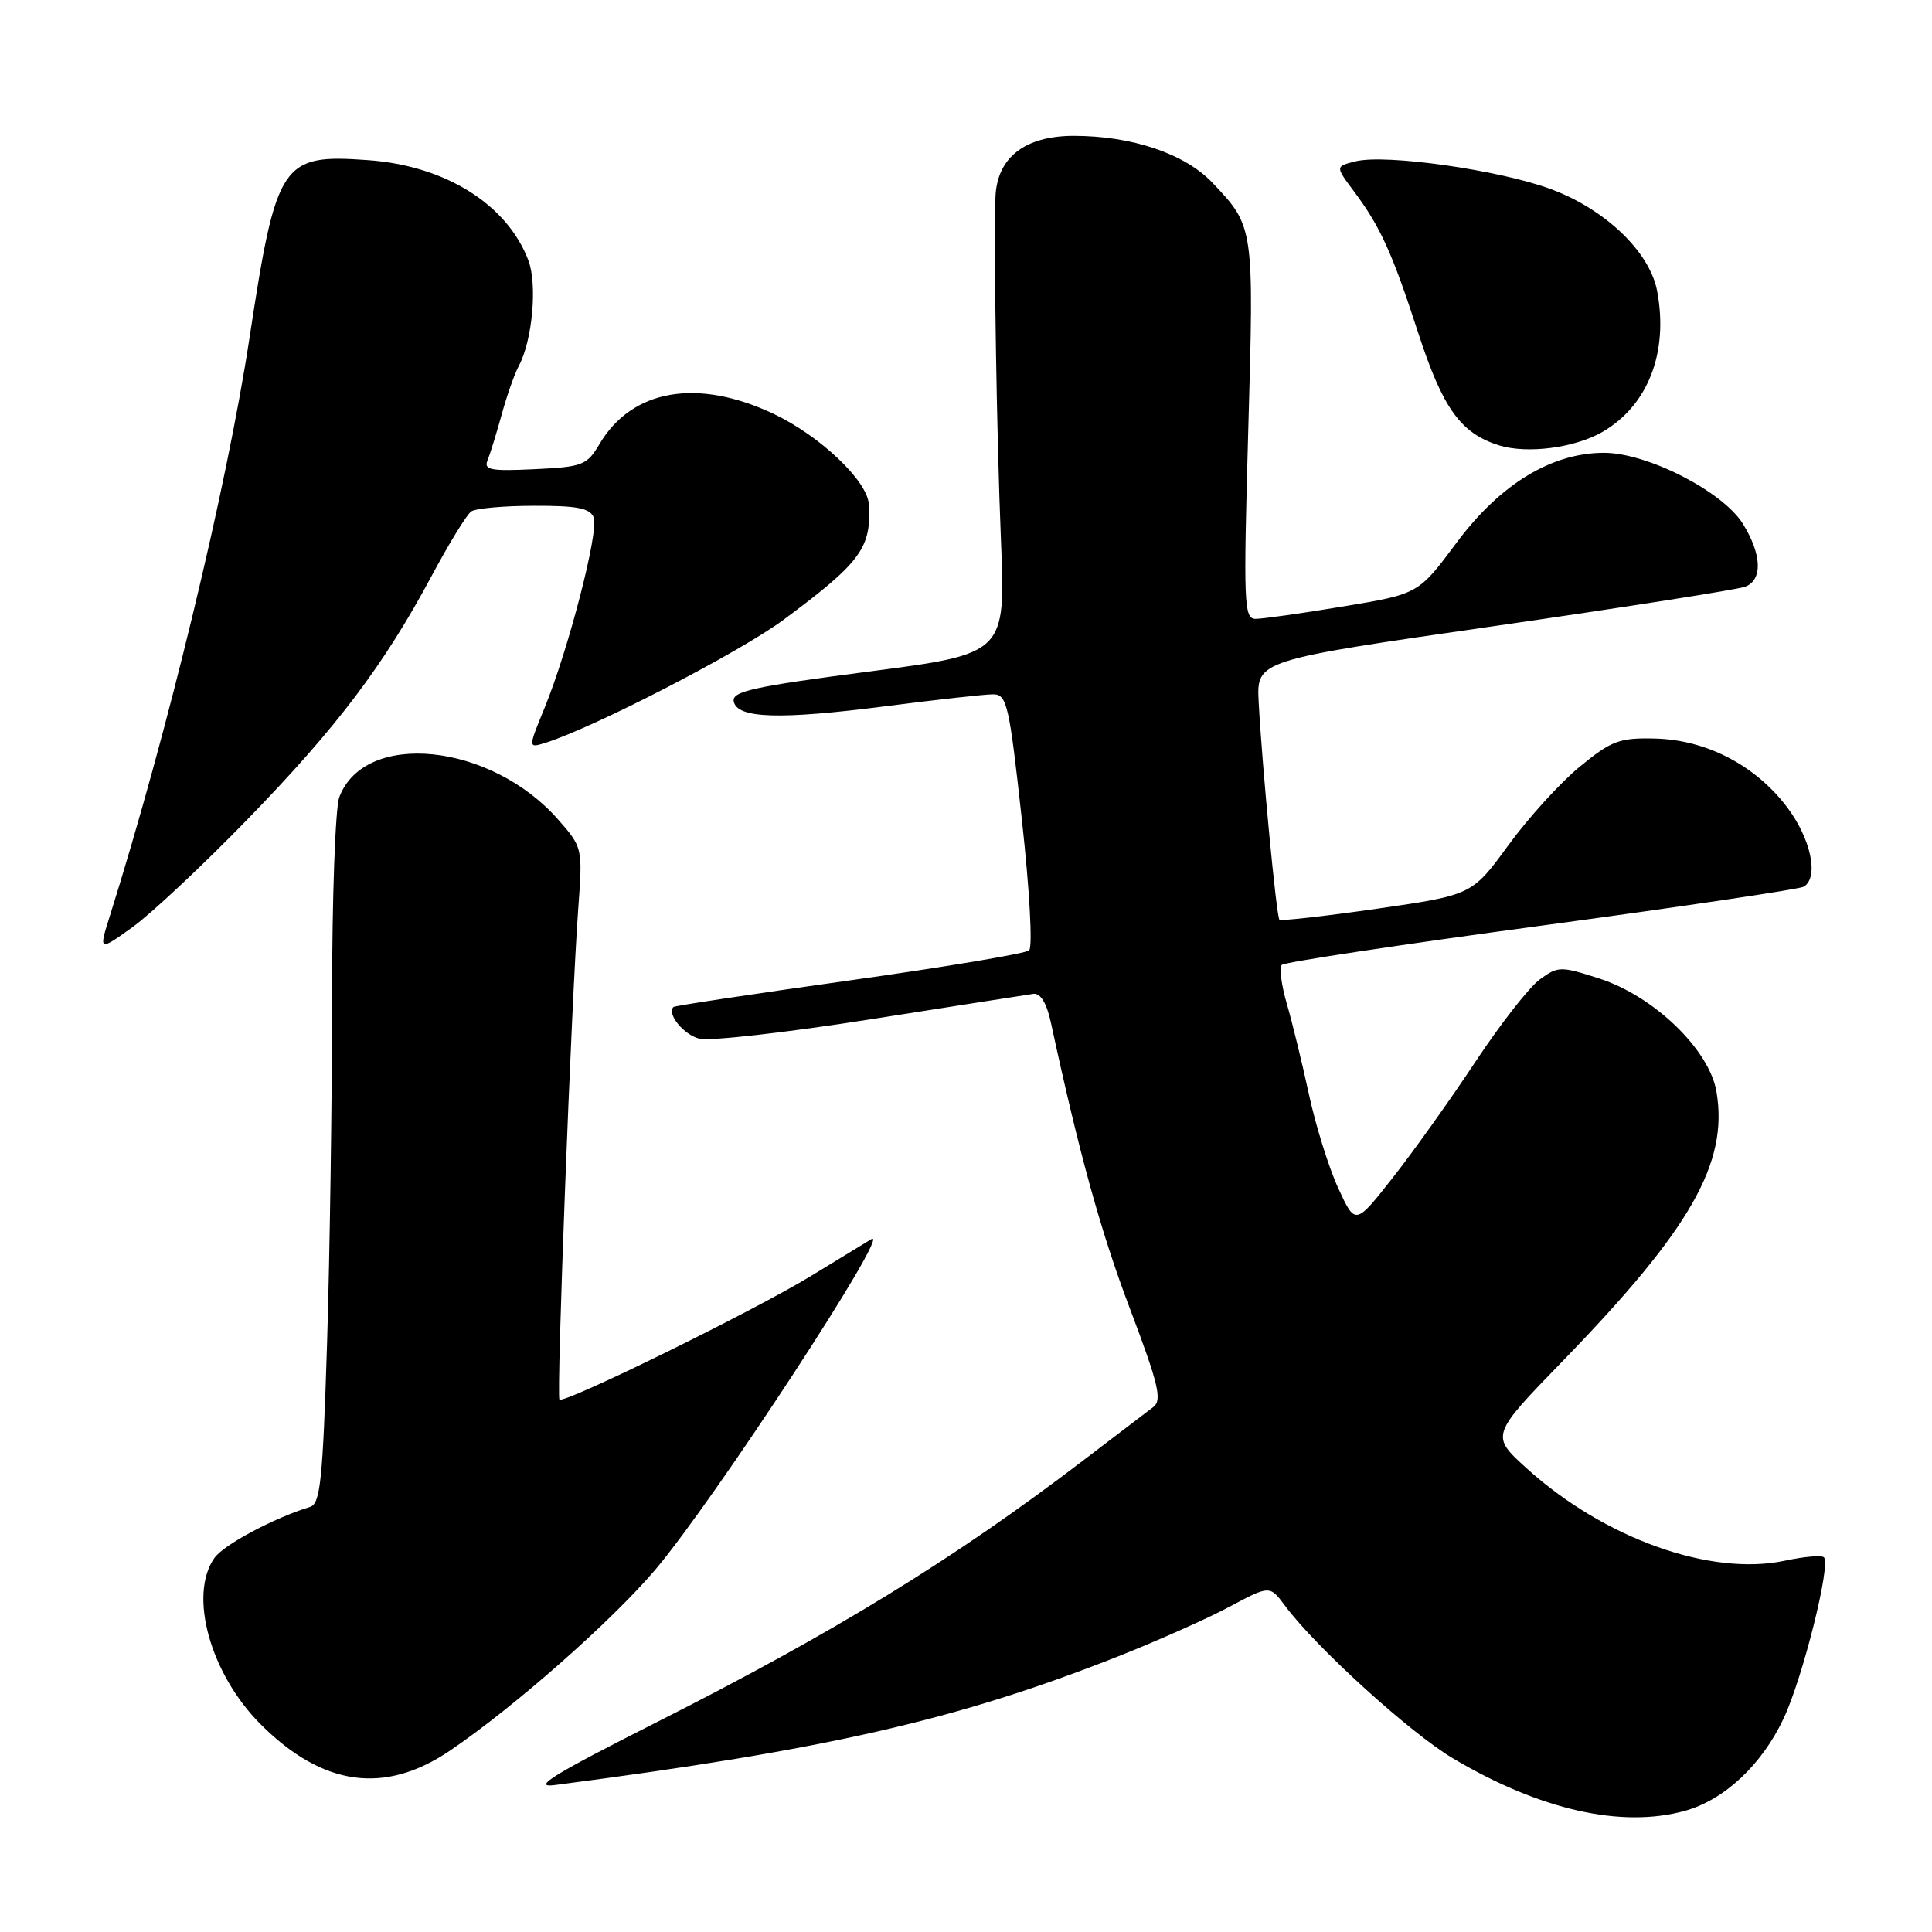 <?xml version="1.0" encoding="UTF-8" standalone="no"?>
<!DOCTYPE svg PUBLIC "-//W3C//DTD SVG 1.1//EN" "http://www.w3.org/Graphics/SVG/1.1/DTD/svg11.dtd" >
<svg xmlns="http://www.w3.org/2000/svg" xmlns:xlink="http://www.w3.org/1999/xlink" version="1.1" viewBox="0 0 256 256">
 <g >
 <path fill="currentColor"
d=" M 223.28 239.94 C 228.49 238.49 233.47 233.83 236.35 227.68 C 238.88 222.29 242.63 207.30 241.68 206.35 C 241.39 206.05 239.05 206.25 236.50 206.80 C 226.66 208.90 212.54 203.84 202.29 194.56 C 197.50 190.21 197.50 190.21 207.09 180.32 C 224.04 162.85 229.04 154.09 227.44 144.65 C 226.50 139.08 219.17 132.00 211.92 129.66 C 206.79 128.01 206.46 128.01 204.03 129.78 C 202.64 130.79 198.80 135.70 195.50 140.69 C 192.20 145.68 187.27 152.60 184.54 156.06 C 179.59 162.36 179.59 162.36 177.32 157.43 C 176.07 154.72 174.33 149.12 173.44 145.00 C 172.55 140.88 171.23 135.47 170.51 133.00 C 169.79 130.53 169.49 128.21 169.85 127.85 C 170.21 127.49 185.70 125.15 204.27 122.65 C 222.85 120.14 238.48 117.82 239.02 117.49 C 241.05 116.23 239.95 111.09 236.74 106.88 C 232.53 101.36 226.04 98.01 219.25 97.86 C 214.59 97.75 213.52 98.15 209.35 101.57 C 206.78 103.67 202.51 108.37 199.87 111.99 C 195.05 118.59 195.05 118.59 182.47 120.41 C 175.55 121.40 169.73 122.06 169.53 121.86 C 169.13 121.45 167.22 101.36 166.78 93.00 C 166.50 87.50 166.50 87.50 198.00 82.96 C 215.32 80.46 230.29 78.11 231.25 77.74 C 233.58 76.84 233.46 73.48 230.95 69.42 C 228.30 65.13 218.28 60.00 212.54 60.00 C 205.58 60.00 198.75 64.17 192.98 71.94 C 187.95 78.70 187.95 78.70 178.02 80.35 C 172.56 81.26 167.33 82.00 166.39 82.00 C 164.82 82.00 164.75 80.13 165.40 57.03 C 166.17 29.97 166.18 30.05 160.66 24.22 C 157.01 20.37 150.01 18.00 142.27 18.00 C 135.75 18.00 132.06 20.92 131.90 26.20 C 131.68 33.77 132.06 57.53 132.63 71.56 C 133.25 86.63 133.25 86.63 115.09 88.99 C 99.88 90.97 96.97 91.61 97.22 92.93 C 97.65 95.21 103.28 95.39 117.42 93.57 C 124.11 92.71 130.48 92.00 131.58 92.00 C 133.42 92.00 133.72 93.28 135.40 108.59 C 136.42 117.83 136.85 125.51 136.36 125.93 C 135.89 126.35 125.16 128.15 112.51 129.92 C 99.87 131.69 89.40 133.27 89.24 133.43 C 88.33 134.34 90.59 137.11 92.67 137.63 C 94.02 137.97 104.21 136.82 115.31 135.07 C 126.42 133.32 136.15 131.80 136.94 131.69 C 137.87 131.57 138.69 132.92 139.25 135.50 C 143.00 152.88 145.84 163.16 149.73 173.43 C 153.51 183.41 154.01 185.53 152.83 186.43 C 152.06 187.02 147.84 190.23 143.46 193.57 C 126.43 206.57 110.50 216.34 87.00 228.21 C 73.36 235.10 70.38 236.93 73.50 236.53 C 109.65 231.83 126.88 227.89 148.23 219.45 C 153.33 217.43 159.92 214.50 162.88 212.92 C 168.25 210.05 168.25 210.05 170.28 212.78 C 174.40 218.31 186.83 229.61 192.52 232.99 C 204.02 239.82 214.86 242.28 223.28 239.94 Z  M 59.62 231.97 C 68.04 226.27 80.98 214.87 86.78 208.05 C 94.54 198.93 118.38 162.46 115.45 164.20 C 114.93 164.51 111.35 166.69 107.50 169.05 C 99.99 173.65 74.75 186.05 74.13 185.45 C 73.71 185.04 75.70 132.98 76.62 120.40 C 77.21 112.34 77.20 112.29 73.95 108.59 C 65.03 98.44 48.34 96.72 44.96 105.62 C 44.43 107.00 44.00 119.05 44.00 132.40 C 44.00 145.75 43.70 166.24 43.34 177.93 C 42.77 196.10 42.45 199.26 41.09 199.67 C 36.29 201.14 29.63 204.69 28.41 206.44 C 24.96 211.36 27.86 221.79 34.53 228.47 C 42.76 236.70 50.95 237.84 59.62 231.97 Z  M 32.79 108.57 C 44.62 96.40 50.86 88.15 57.20 76.30 C 59.50 72.01 61.85 68.17 62.44 67.77 C 63.02 67.36 66.78 67.02 70.78 67.02 C 76.49 67.00 78.19 67.34 78.67 68.57 C 79.37 70.40 75.33 86.06 72.15 93.82 C 69.97 99.14 69.97 99.14 72.24 98.44 C 78.68 96.42 98.02 86.43 103.84 82.11 C 114.07 74.52 115.50 72.58 115.12 66.78 C 114.91 63.69 108.63 57.74 102.51 54.84 C 92.40 50.06 83.73 51.57 79.43 58.85 C 77.77 61.65 77.21 61.87 70.82 62.17 C 65.04 62.45 64.07 62.27 64.60 61.00 C 64.94 60.17 65.78 57.45 66.47 54.95 C 67.15 52.45 68.18 49.53 68.76 48.45 C 70.55 45.09 71.22 37.69 70.01 34.50 C 67.20 27.08 59.00 21.95 48.78 21.22 C 37.29 20.39 36.62 21.39 33.05 44.84 C 30.01 64.79 22.24 96.93 14.58 121.29 C 13.07 126.07 13.07 126.07 17.55 122.86 C 20.01 121.09 26.87 114.66 32.79 108.57 Z  M 212.39 57.20 C 218.40 53.68 221.10 46.67 219.58 38.56 C 218.60 33.38 212.73 27.74 205.50 25.06 C 198.66 22.52 183.59 20.38 179.61 21.38 C 176.94 22.05 176.94 22.05 179.35 25.28 C 182.89 30.00 184.46 33.45 187.92 44.11 C 191.18 54.12 193.54 57.41 198.62 59.01 C 202.36 60.18 208.72 59.35 212.39 57.20 Z "/>
</g>
</svg>